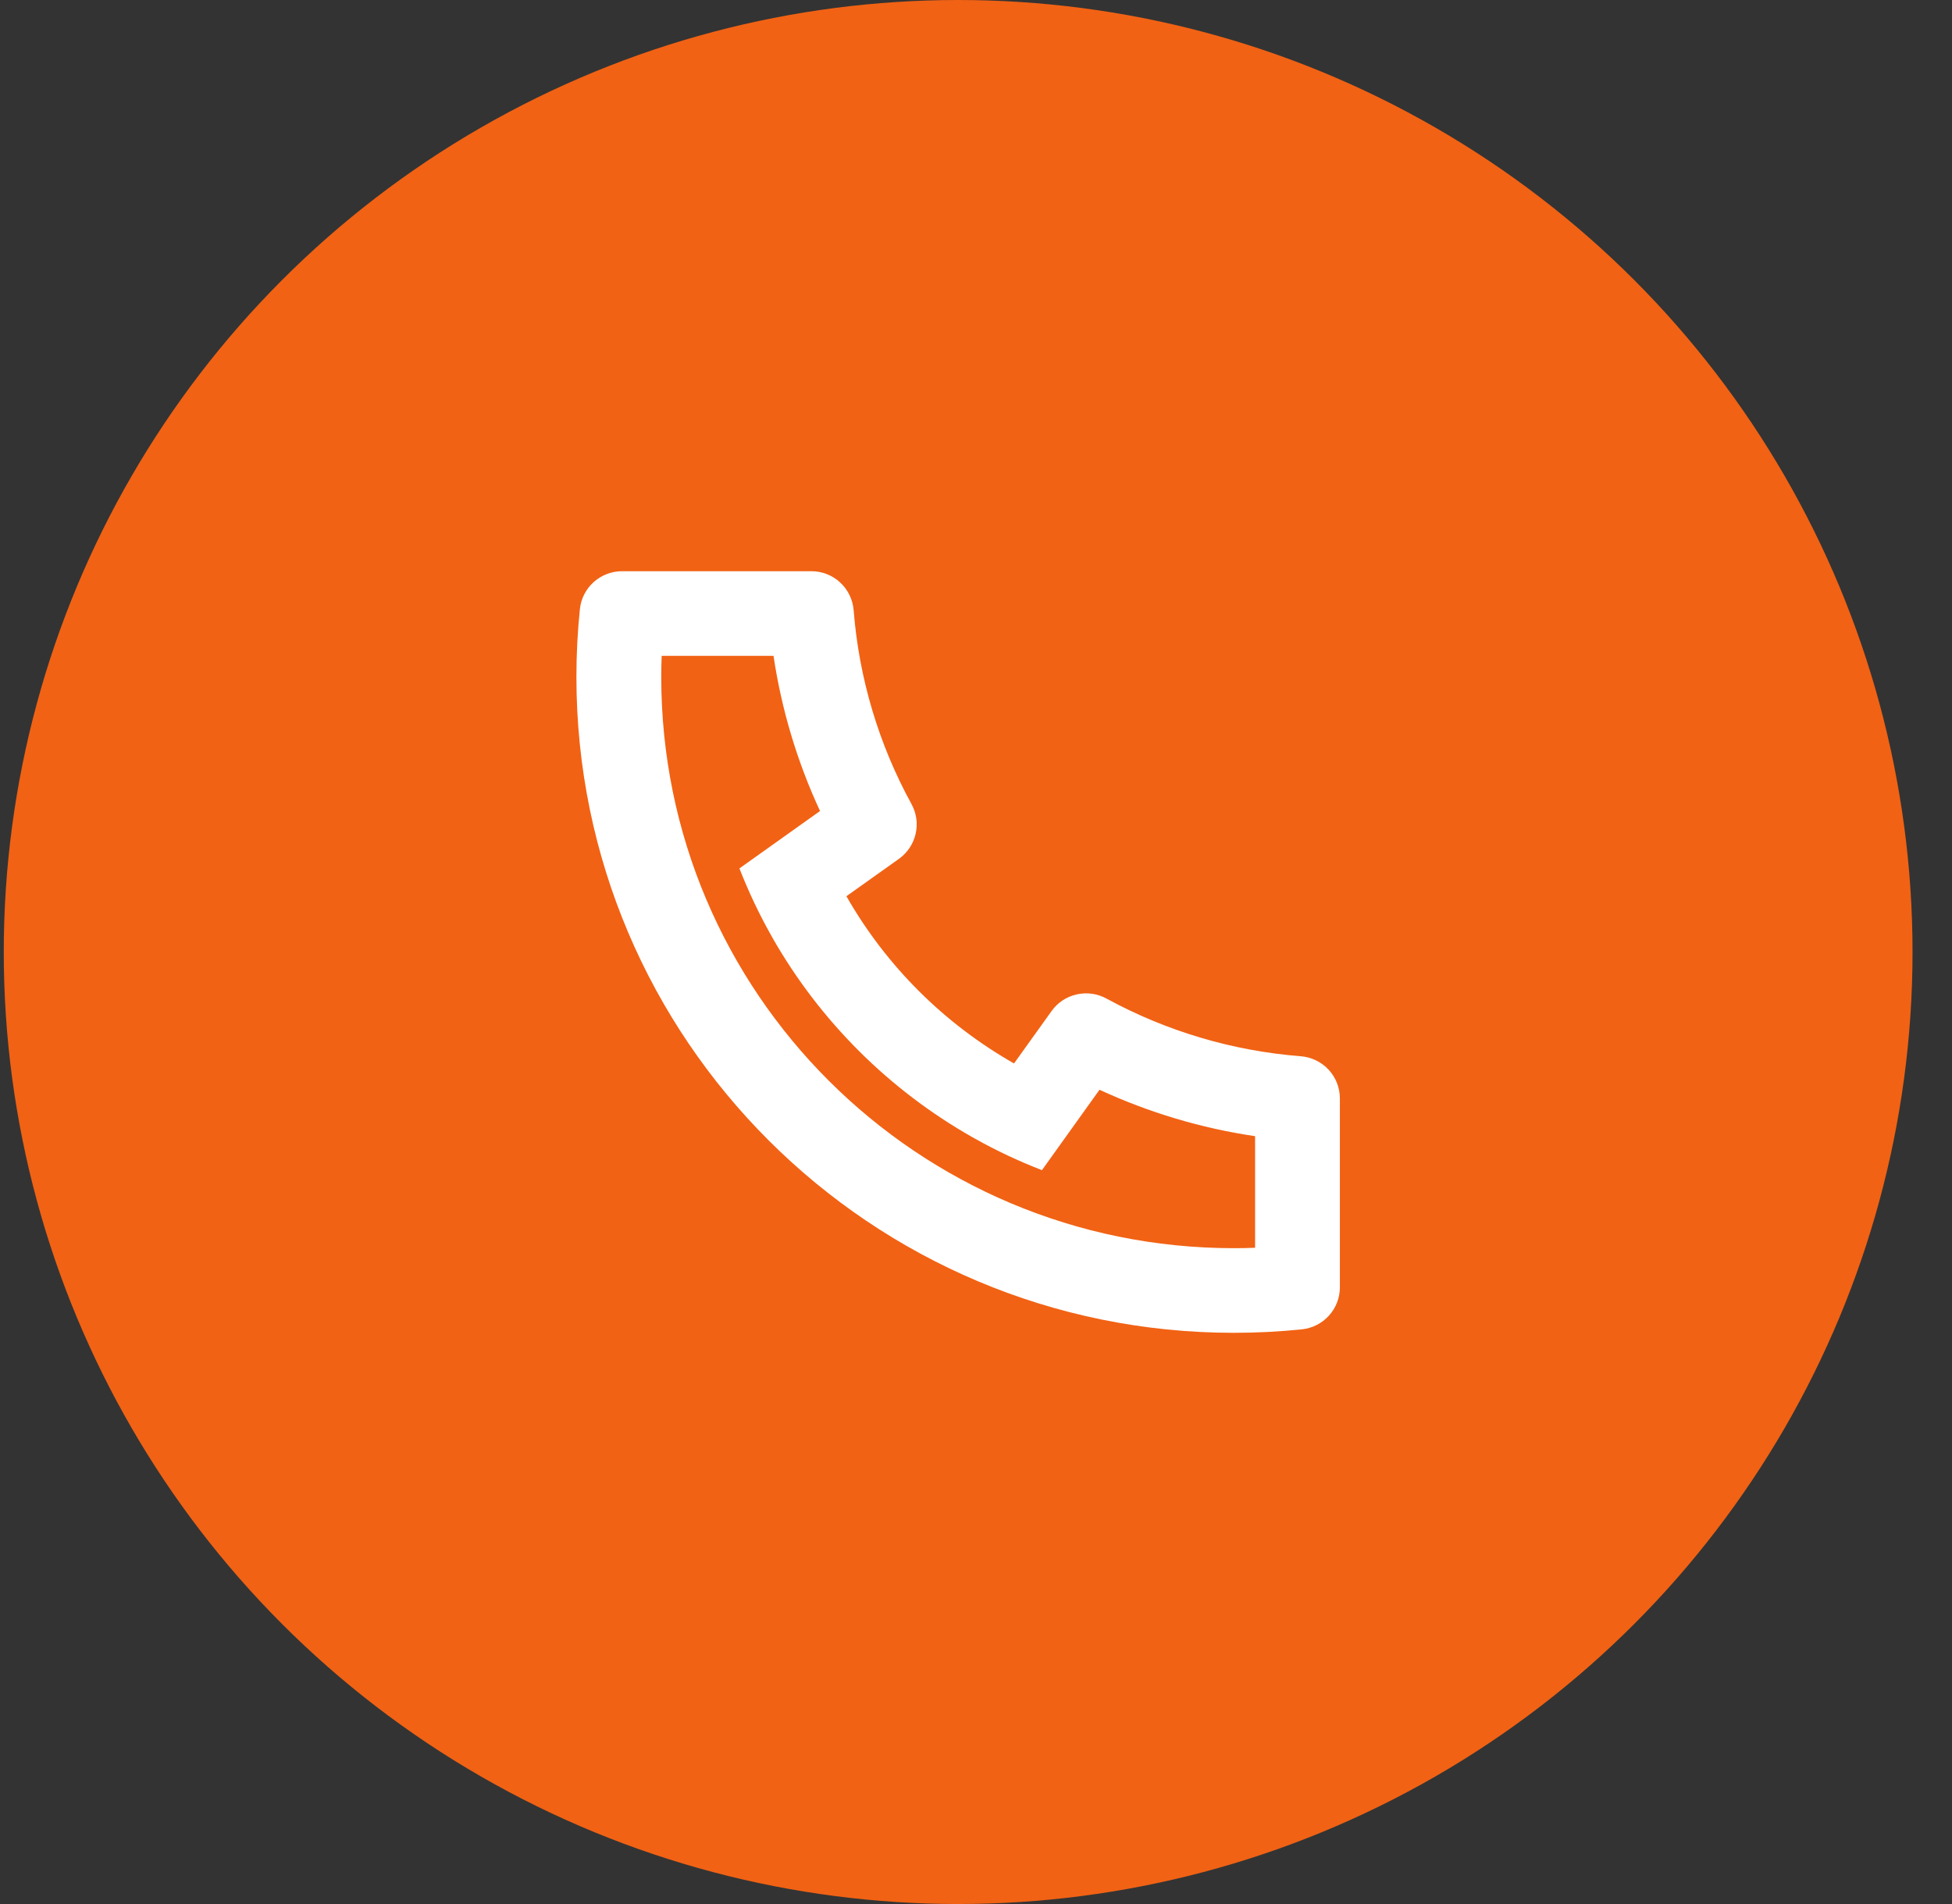<svg width="41" height="40" viewBox="0 0 41 40" fill="none" xmlns="http://www.w3.org/2000/svg">
<rect x="0" y="0" width="41" height="40" fill="#333333" stroke="none"/>
<ellipse cx="20.125" cy="20" rx="20.046" ry="20" fill="#F16214"/>
<path d="M17.778 18.828C18.614 20.294 19.831 21.507 21.299 22.341L22.087 21.241C22.213 21.064 22.401 20.939 22.613 20.891C22.826 20.843 23.049 20.873 23.24 20.978C24.5 21.665 25.891 22.078 27.323 22.19C27.546 22.208 27.755 22.309 27.907 22.473C28.059 22.637 28.143 22.853 28.143 23.076V27.043C28.143 27.263 28.062 27.475 27.914 27.638C27.766 27.802 27.563 27.905 27.343 27.927C26.871 27.976 26.395 28 25.916 28C18.29 28 12.107 21.831 12.107 14.222C12.107 13.744 12.131 13.269 12.18 12.798C12.202 12.579 12.305 12.377 12.469 12.229C12.633 12.082 12.846 12 13.066 12H17.041C17.266 12 17.482 12.084 17.646 12.236C17.811 12.388 17.912 12.596 17.93 12.819C18.042 14.247 18.456 15.635 19.145 16.892C19.25 17.083 19.281 17.305 19.232 17.517C19.183 17.73 19.059 17.916 18.881 18.043L17.778 18.828V18.828ZM15.531 18.244L17.224 17.038C16.744 16.004 16.415 14.906 16.247 13.778H13.898C13.892 13.925 13.889 14.074 13.889 14.222C13.889 20.85 19.273 26.222 25.916 26.222C26.065 26.222 26.214 26.22 26.362 26.213V23.869C25.231 23.702 24.131 23.373 23.094 22.894L21.885 24.583C21.398 24.394 20.925 24.172 20.47 23.916L20.418 23.887C18.671 22.895 17.224 21.451 16.229 19.708L16.2 19.656C15.944 19.202 15.721 18.73 15.531 18.244V18.244Z" fill="white"/>
</svg>
